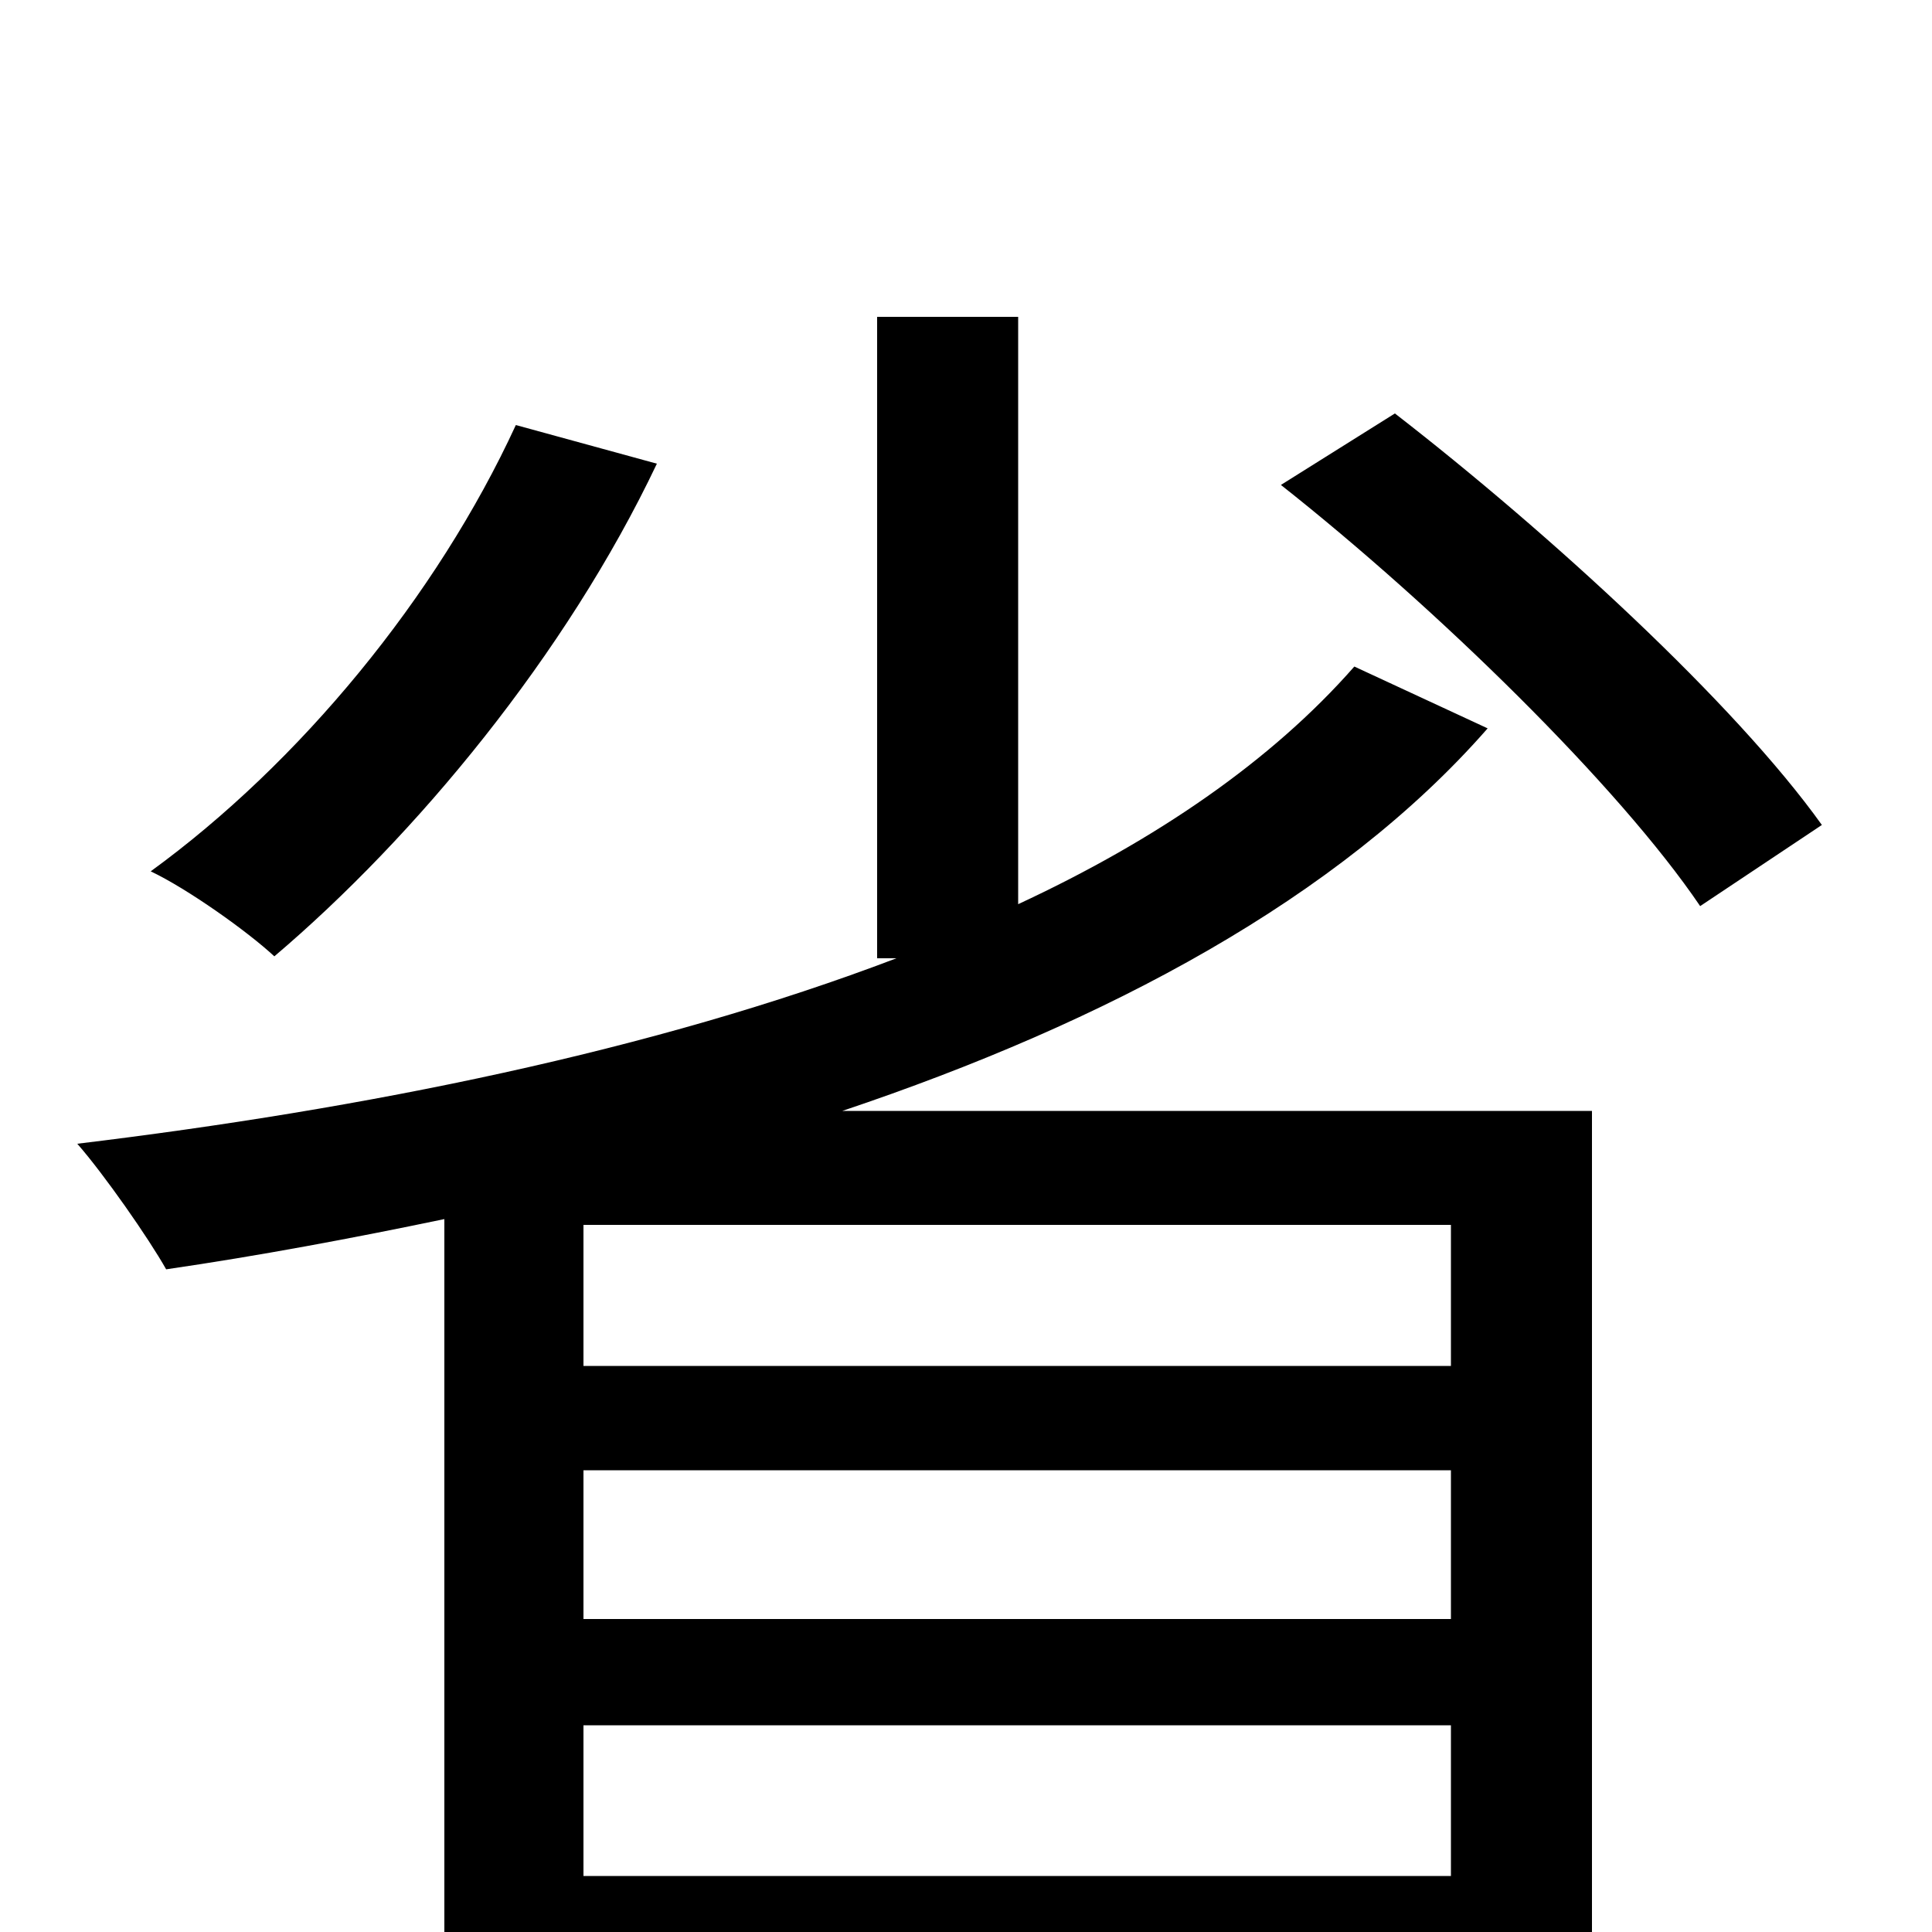 <svg xmlns="http://www.w3.org/2000/svg" viewBox="0 -1000 1000 1000">
	<path fill="#000000" d="M267 -780C226 -691 155 -605 78 -549C97 -540 128 -518 142 -505C215 -567 293 -661 340 -760ZM751 -293H302V-366H751ZM302 -29V-107H751V-29ZM302 -239H751V-162H302ZM701 -655C658 -606 598 -565 527 -532V-836H454V-504H464C338 -456 189 -426 40 -408C54 -392 77 -359 86 -343C134 -350 182 -359 230 -369V75H302V29H751V71H824V-425H436C573 -471 693 -535 770 -623ZM663 -749C744 -685 838 -593 880 -531L943 -573C898 -636 802 -724 722 -786Z"/>
</svg>